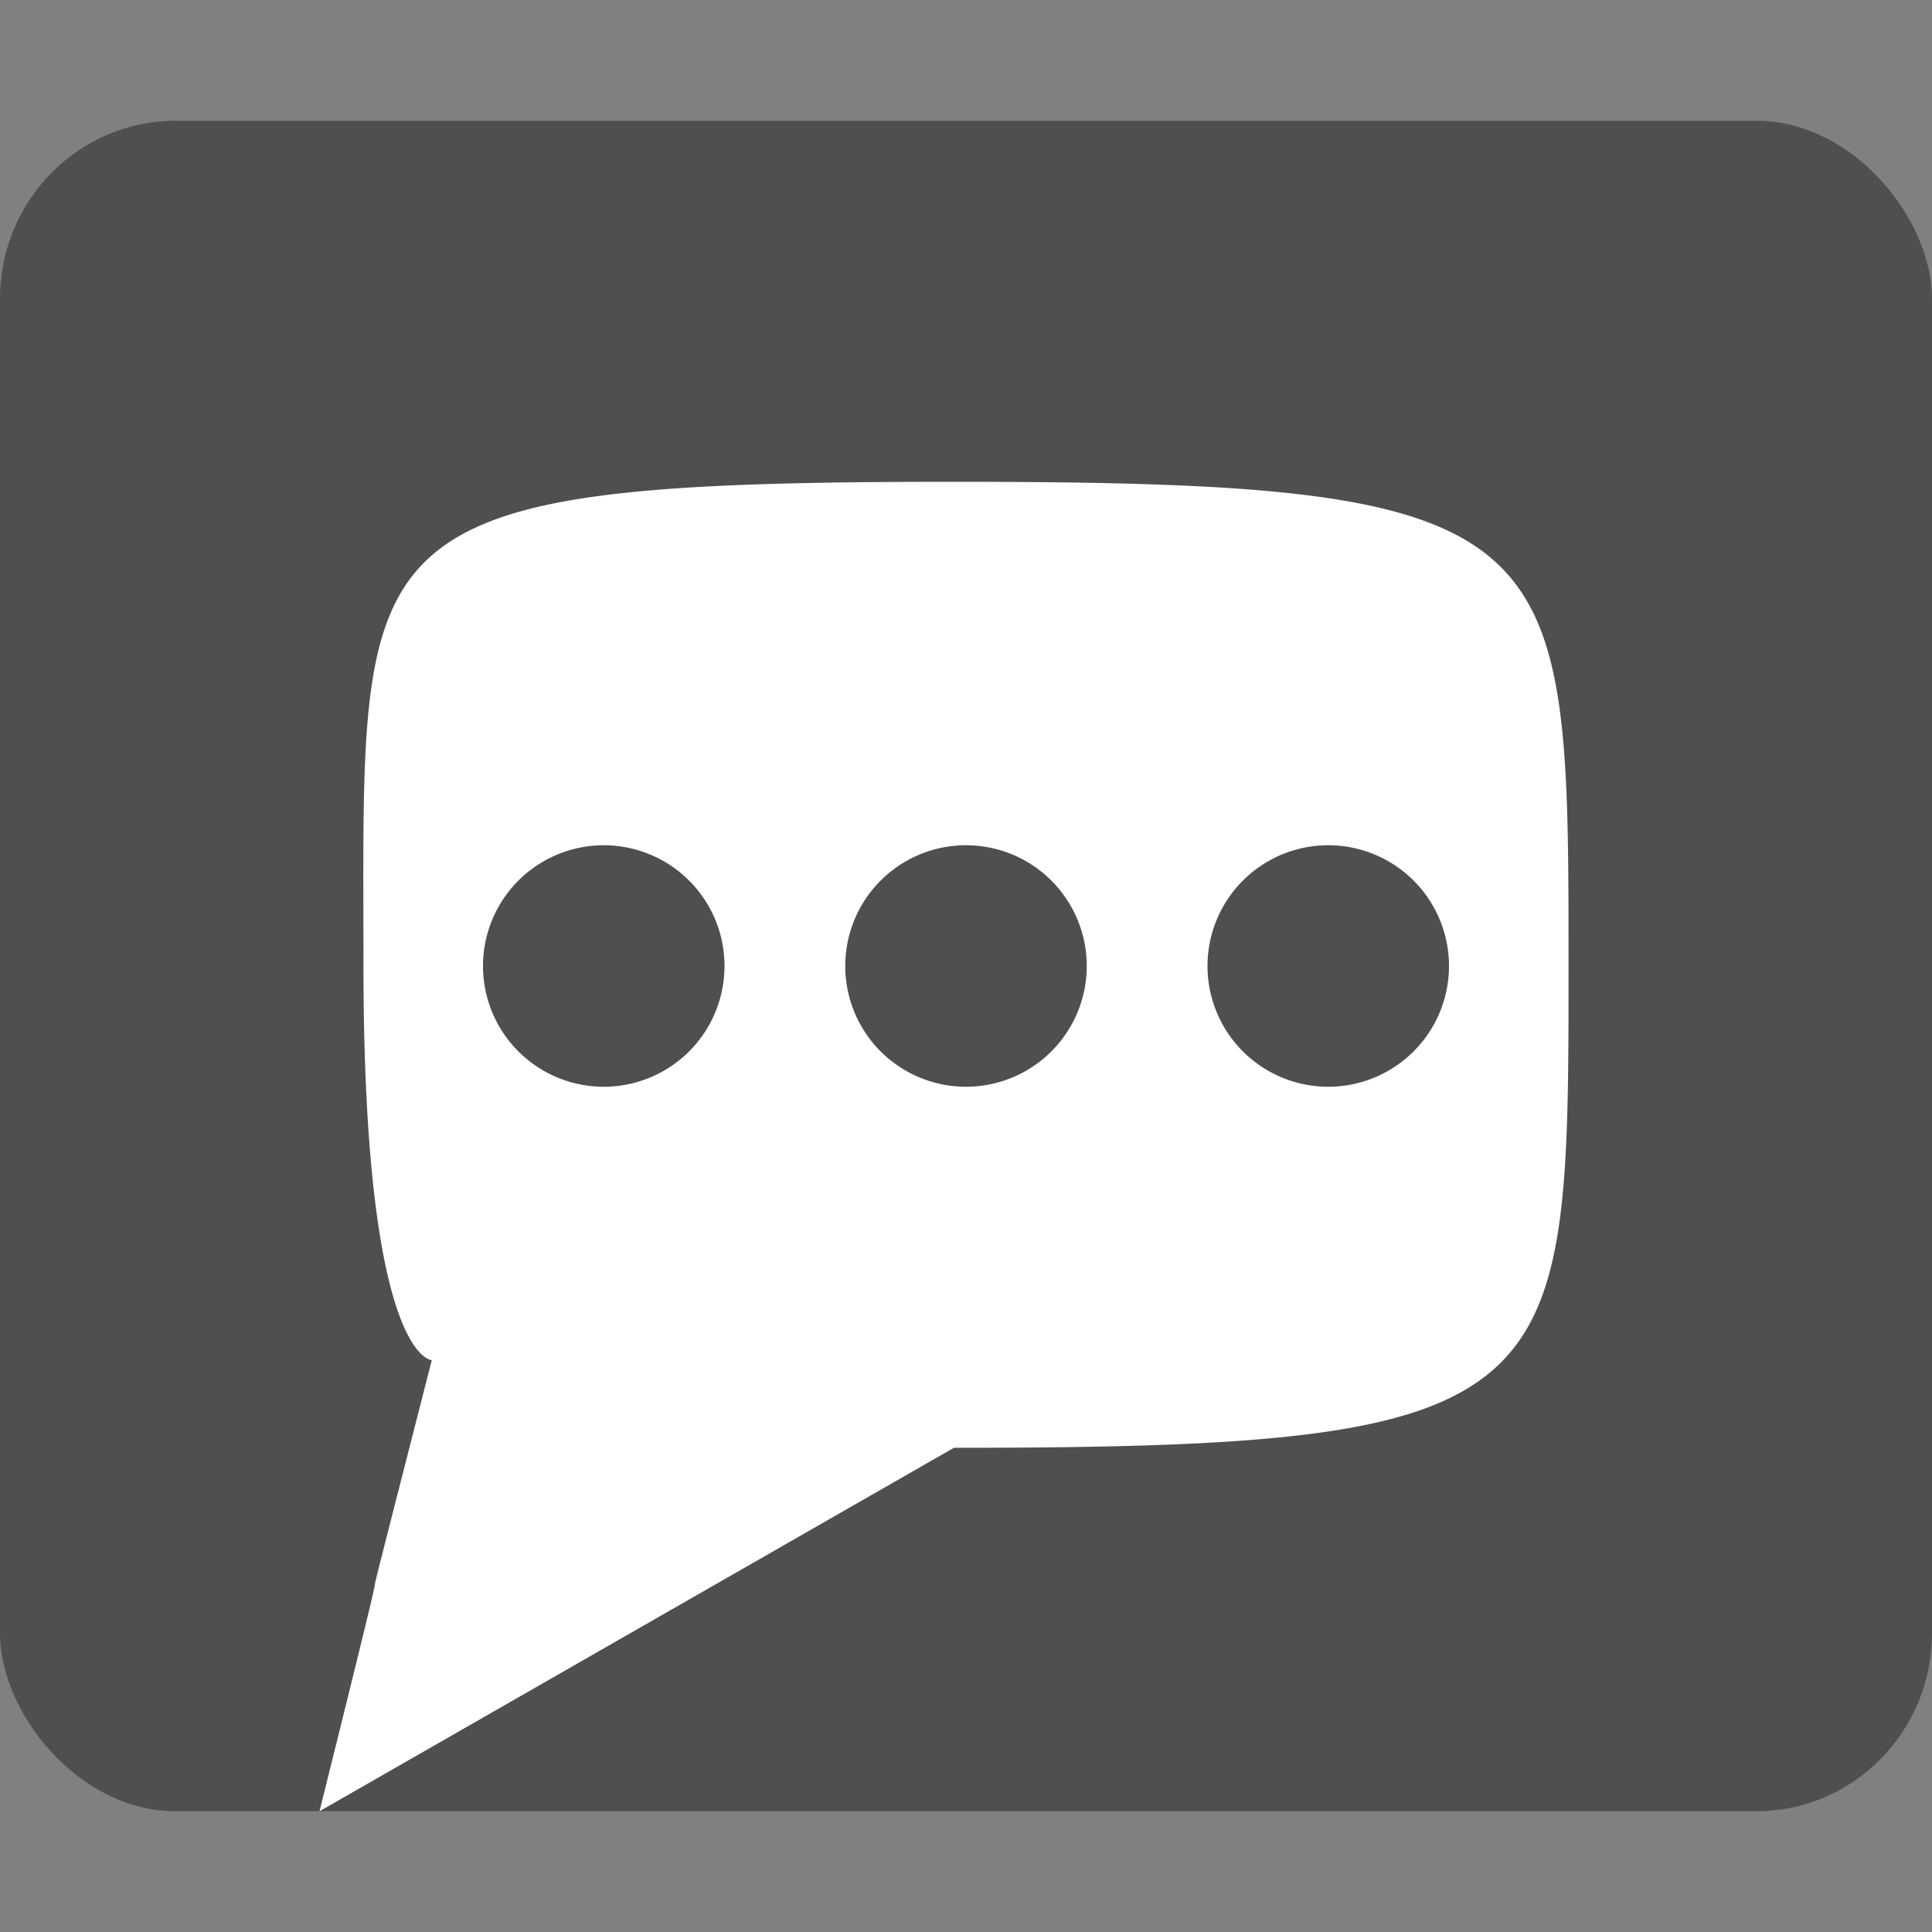 <svg xmlns="http://www.w3.org/2000/svg" width="16" height="16" version="1.1"><rect width="100%" height="100%" fill="#808080" stroke="none"/><defs>
<linearGradient id="ucPurpleBlue" x1="0%" y1="0%" x2="100%" y2="100%">
  <stop offset="0%" style="stop-color:#B794F4;stop-opacity:1"/>
  <stop offset="100%" style="stop-color:#4299E1;stop-opacity:1"/>
</linearGradient>
</defs>
 <rect style="fill:#4f4f4f" width="16" height="14" x="0" y="1" rx="1.455" ry="1.474"/>
 <path style="fill:#ffffff;fill-rule:evenodd" d="M 7.9 3.99 C 2.809 3.99 3.01 4.354 3.01 7.99 C 3.01 11.263 3.576 11.264 3.576 11.264 C 2.646 14.9 3.557 11.344 2.646 15 L 7.9 11.99 C 12.991 11.99 12.99 11.627 12.99 7.99 C 12.99 4.354 12.991 3.99 7.9 3.99 z M 5 7 A 1 1 0 0 1 6 8 A 1 1 0 0 1 5 9 A 1 1 0 0 1 4 8 A 1 1 0 0 1 5 7 z M 8 7 A 1 1 0 0 1 9 8 A 1 1 0 0 1 8 9 A 1 1 0 0 1 7 8 A 1 1 0 0 1 8 7 z M 11 7 A 1 1 0 0 1 12 8 A 1 1 0 0 1 11 9 A 1 1 0 0 1 10 8 A 1 1 0 0 1 11 7 z"/>
</svg>
